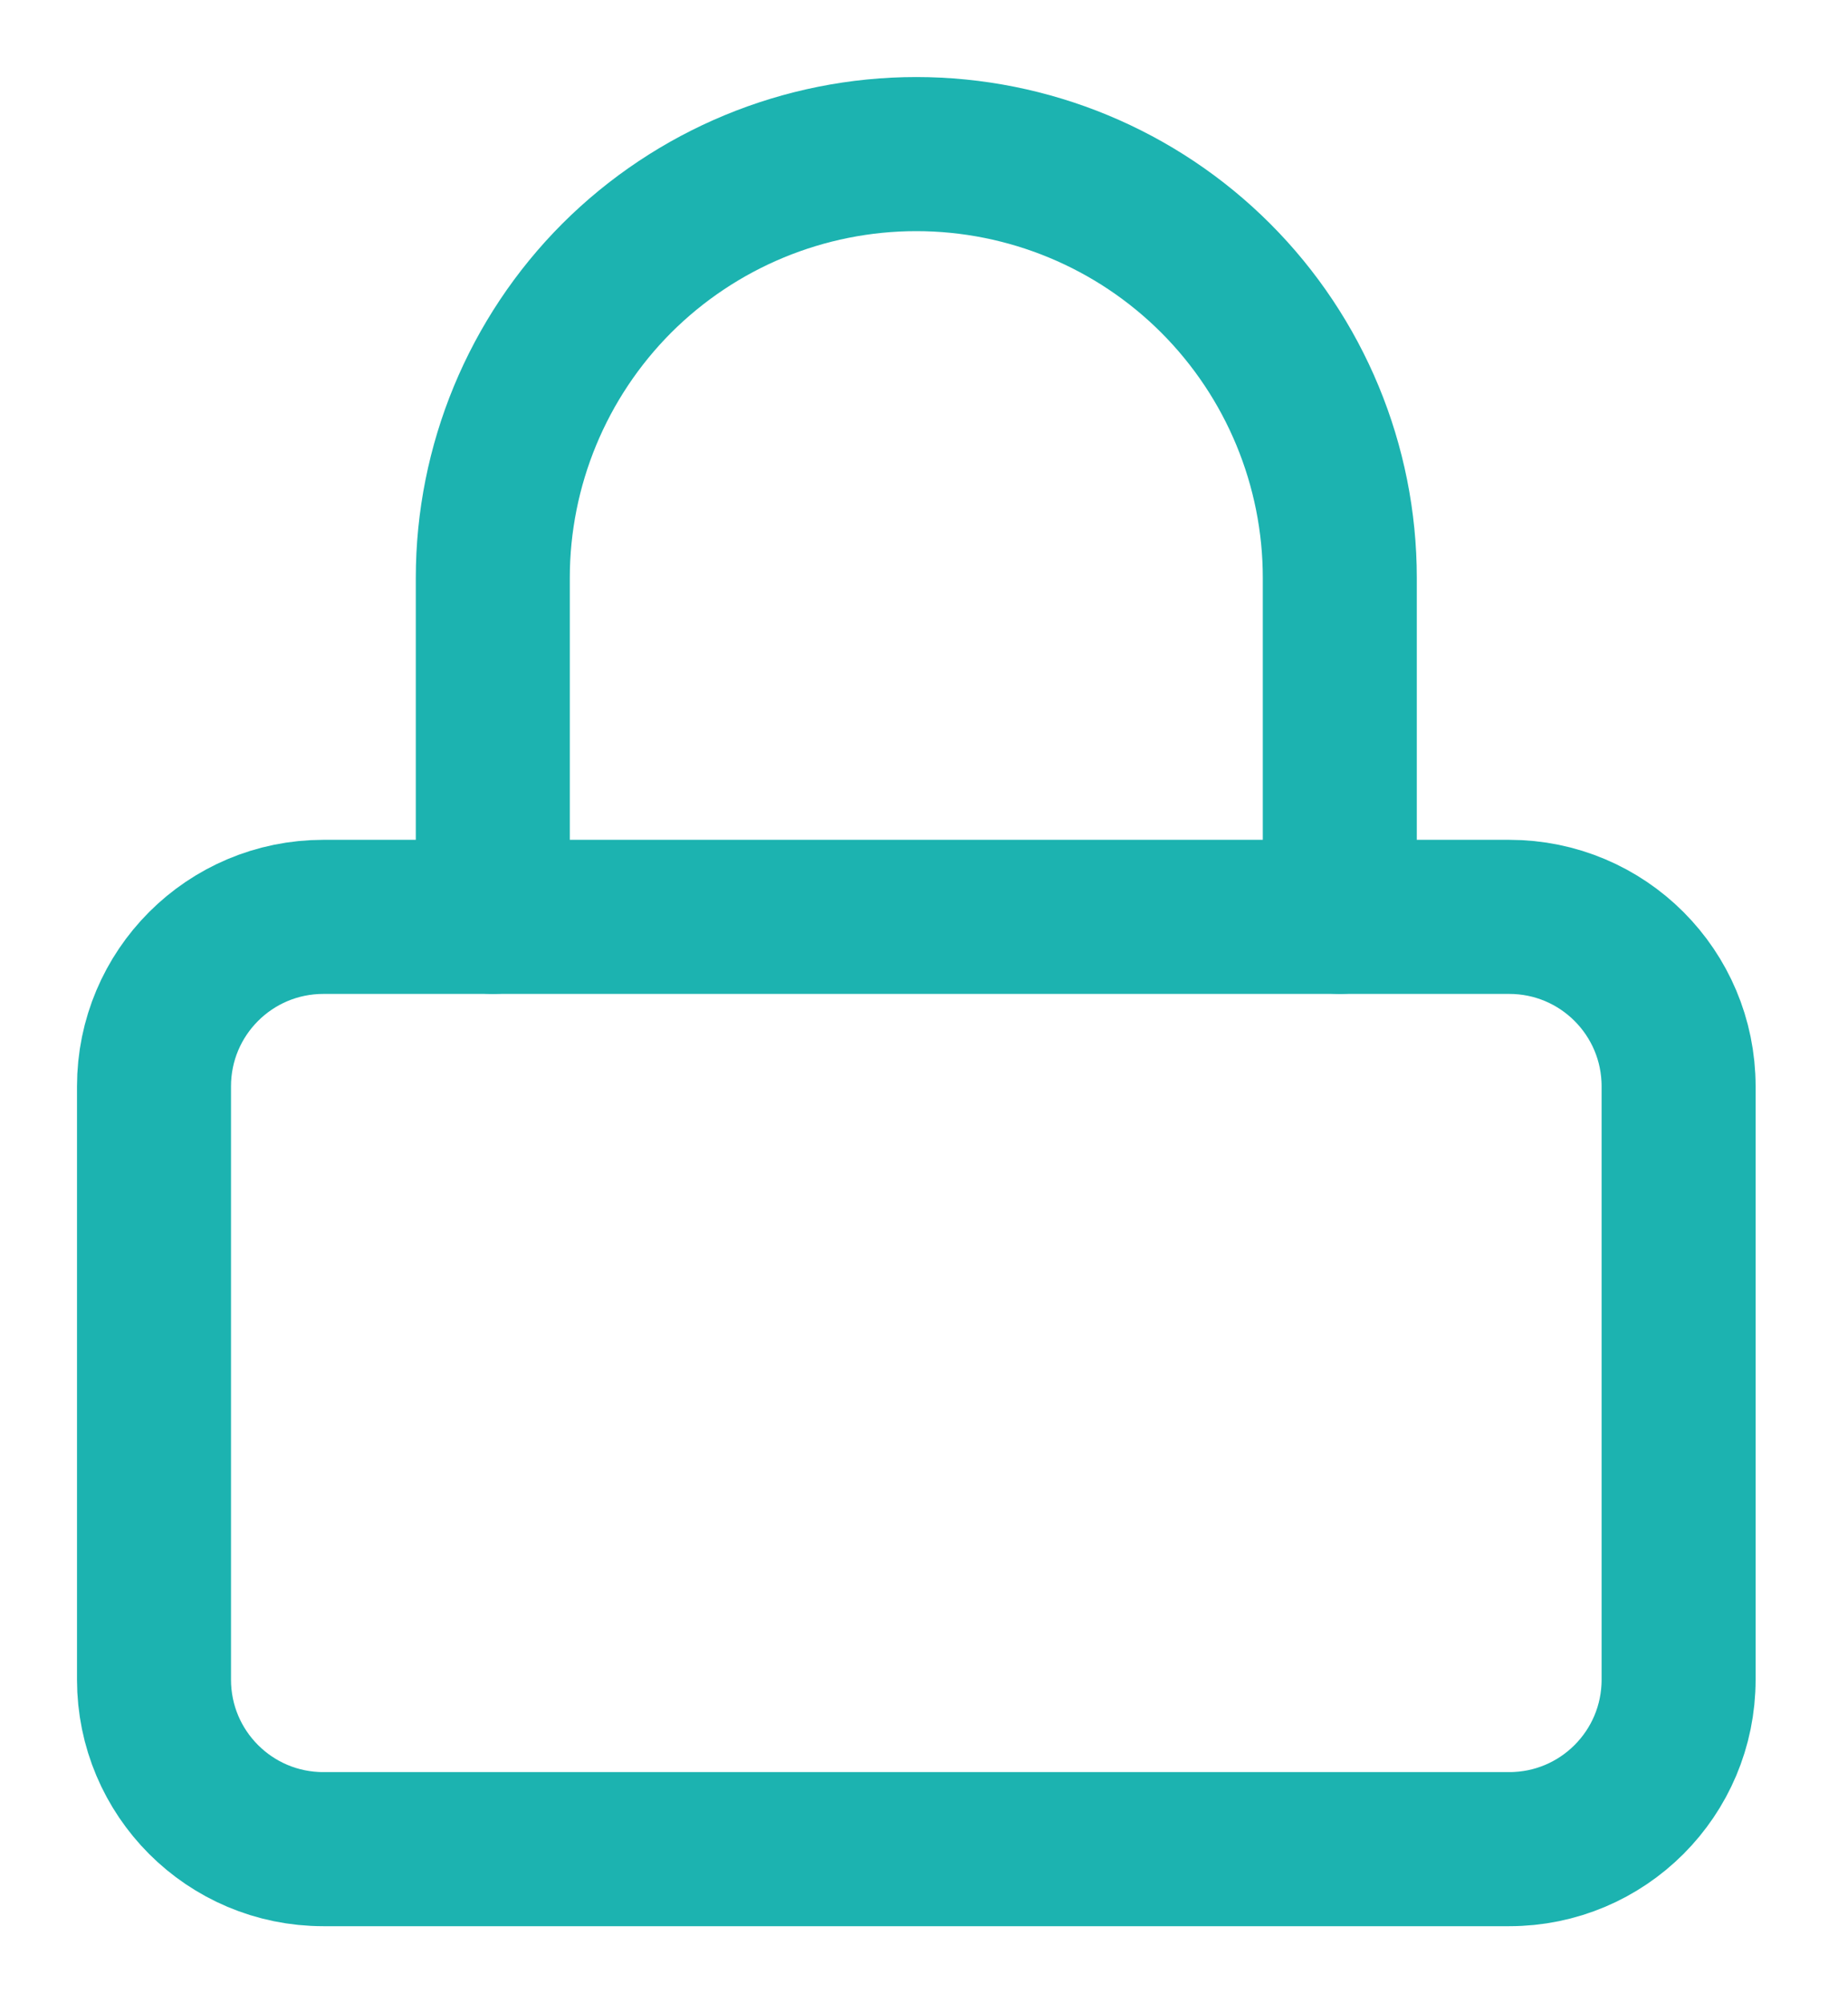 <svg width="12" height="13" viewBox="0 0 12 13" fill="none" xmlns="http://www.w3.org/2000/svg">
<path d="M9.8 5.95H2.1C1.492 5.95 1 6.442 1 7.05V10.9C1 11.508 1.492 12 2.1 12H9.8C10.408 12 10.9 11.508 10.9 10.9V7.05C10.9 6.442 10.408 5.95 9.8 5.95Z" stroke="#1CB3B0" stroke-linecap="round" stroke-linejoin="round"/>
<path d="M3.2 5.95V3.75C3.2 3.021 3.49 2.321 4.005 1.805C4.521 1.29 5.221 1 5.95 1C6.679 1 7.379 1.29 7.894 1.805C8.41 2.321 8.7 3.021 8.7 3.75V5.95" stroke="#1CB3B0" stroke-linecap="round" stroke-linejoin="round"/>
</svg>
